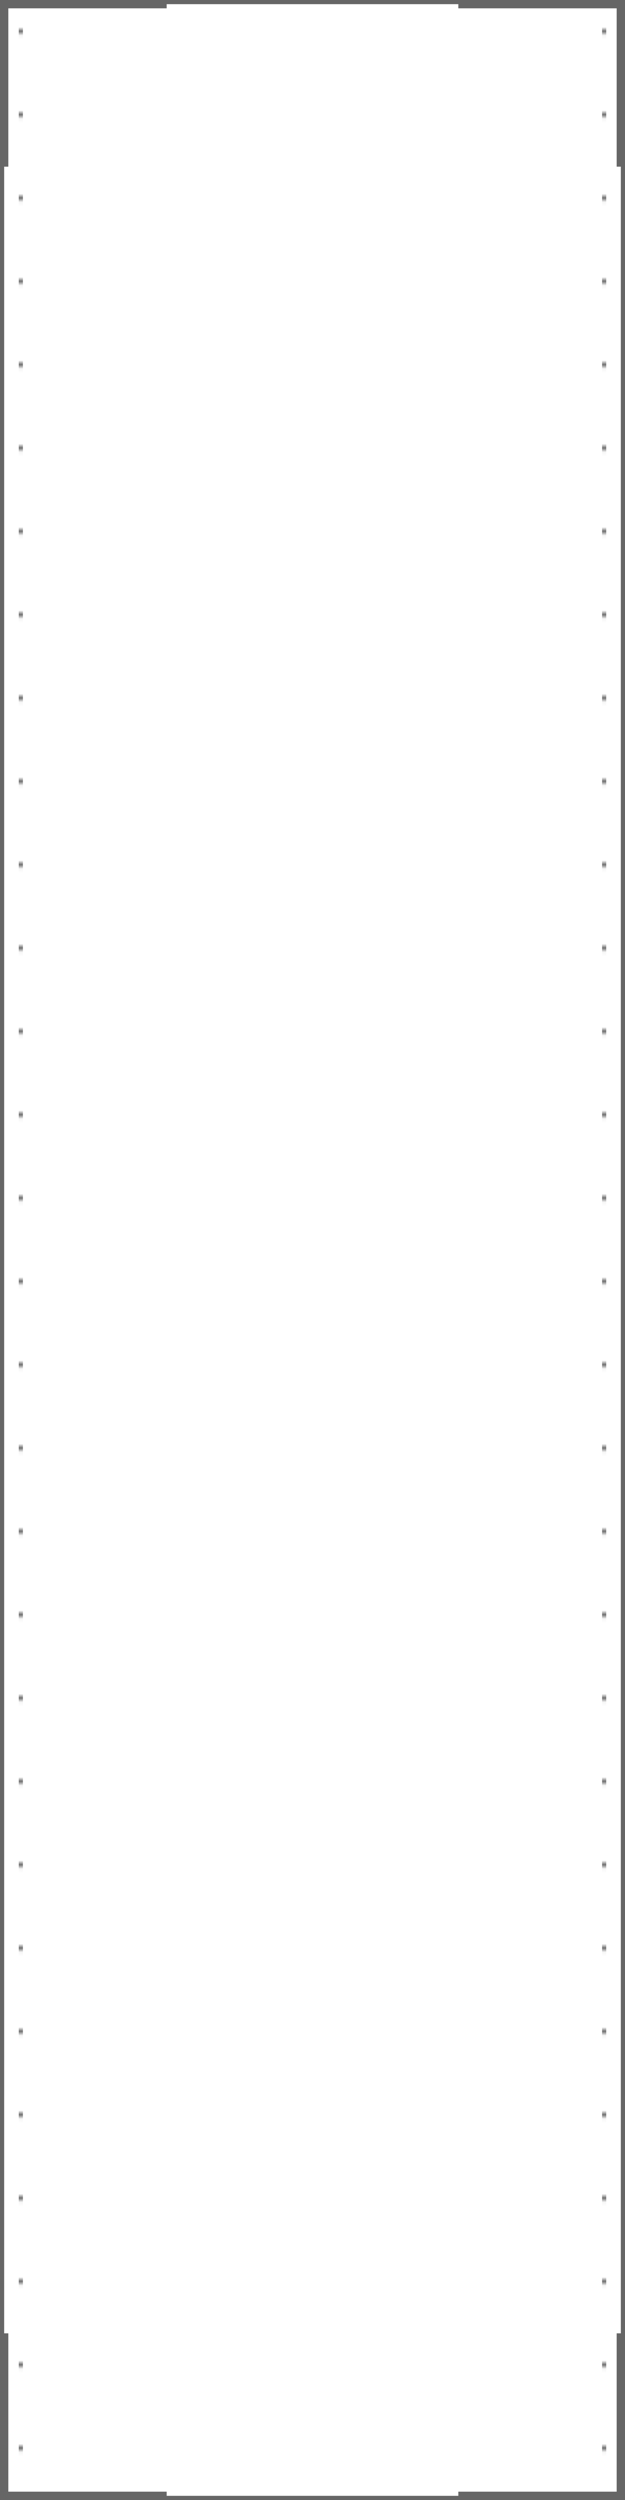 <?xml version="1.0" encoding="UTF-8"?>
<svg width="150" height="600" viewBox="0 0 150 600" xmlns="http://www.w3.org/2000/svg">
  <!-- Artistic frame with wave pattern -->
  <defs>
    <pattern id="waves" x="0" y="0" width="20" height="20" patternUnits="userSpaceOnUse">
      <path d="M0,10 Q5,5 10,10 T20,10" fill="none" stroke="#666" stroke-width="1"/>
    </pattern>
  </defs>
  <rect x="0" y="0" width="150" height="600" fill="white" stroke="#666" stroke-width="2"/>
  <!-- Decorative border -->
  <rect x="5" y="5" width="140" height="590" fill="none" stroke="url(#waves)" stroke-width="1"/>
  <!-- Corner decorations -->
  <path d="M0,0 L40,0 L40,2 L2,2 L2,40 L0,40 Z" fill="#666"/>
  <path d="M110,0 L150,0 L150,40 L148,40 L148,2 L110,2 Z" fill="#666"/>
  <path d="M0,560 L0,600 L40,600 L40,598 L2,598 L2,560 Z" fill="#666"/>
  <path d="M110,598 L110,600 L150,600 L150,560 L148,560 L148,598 Z" fill="#666"/>
</svg> 